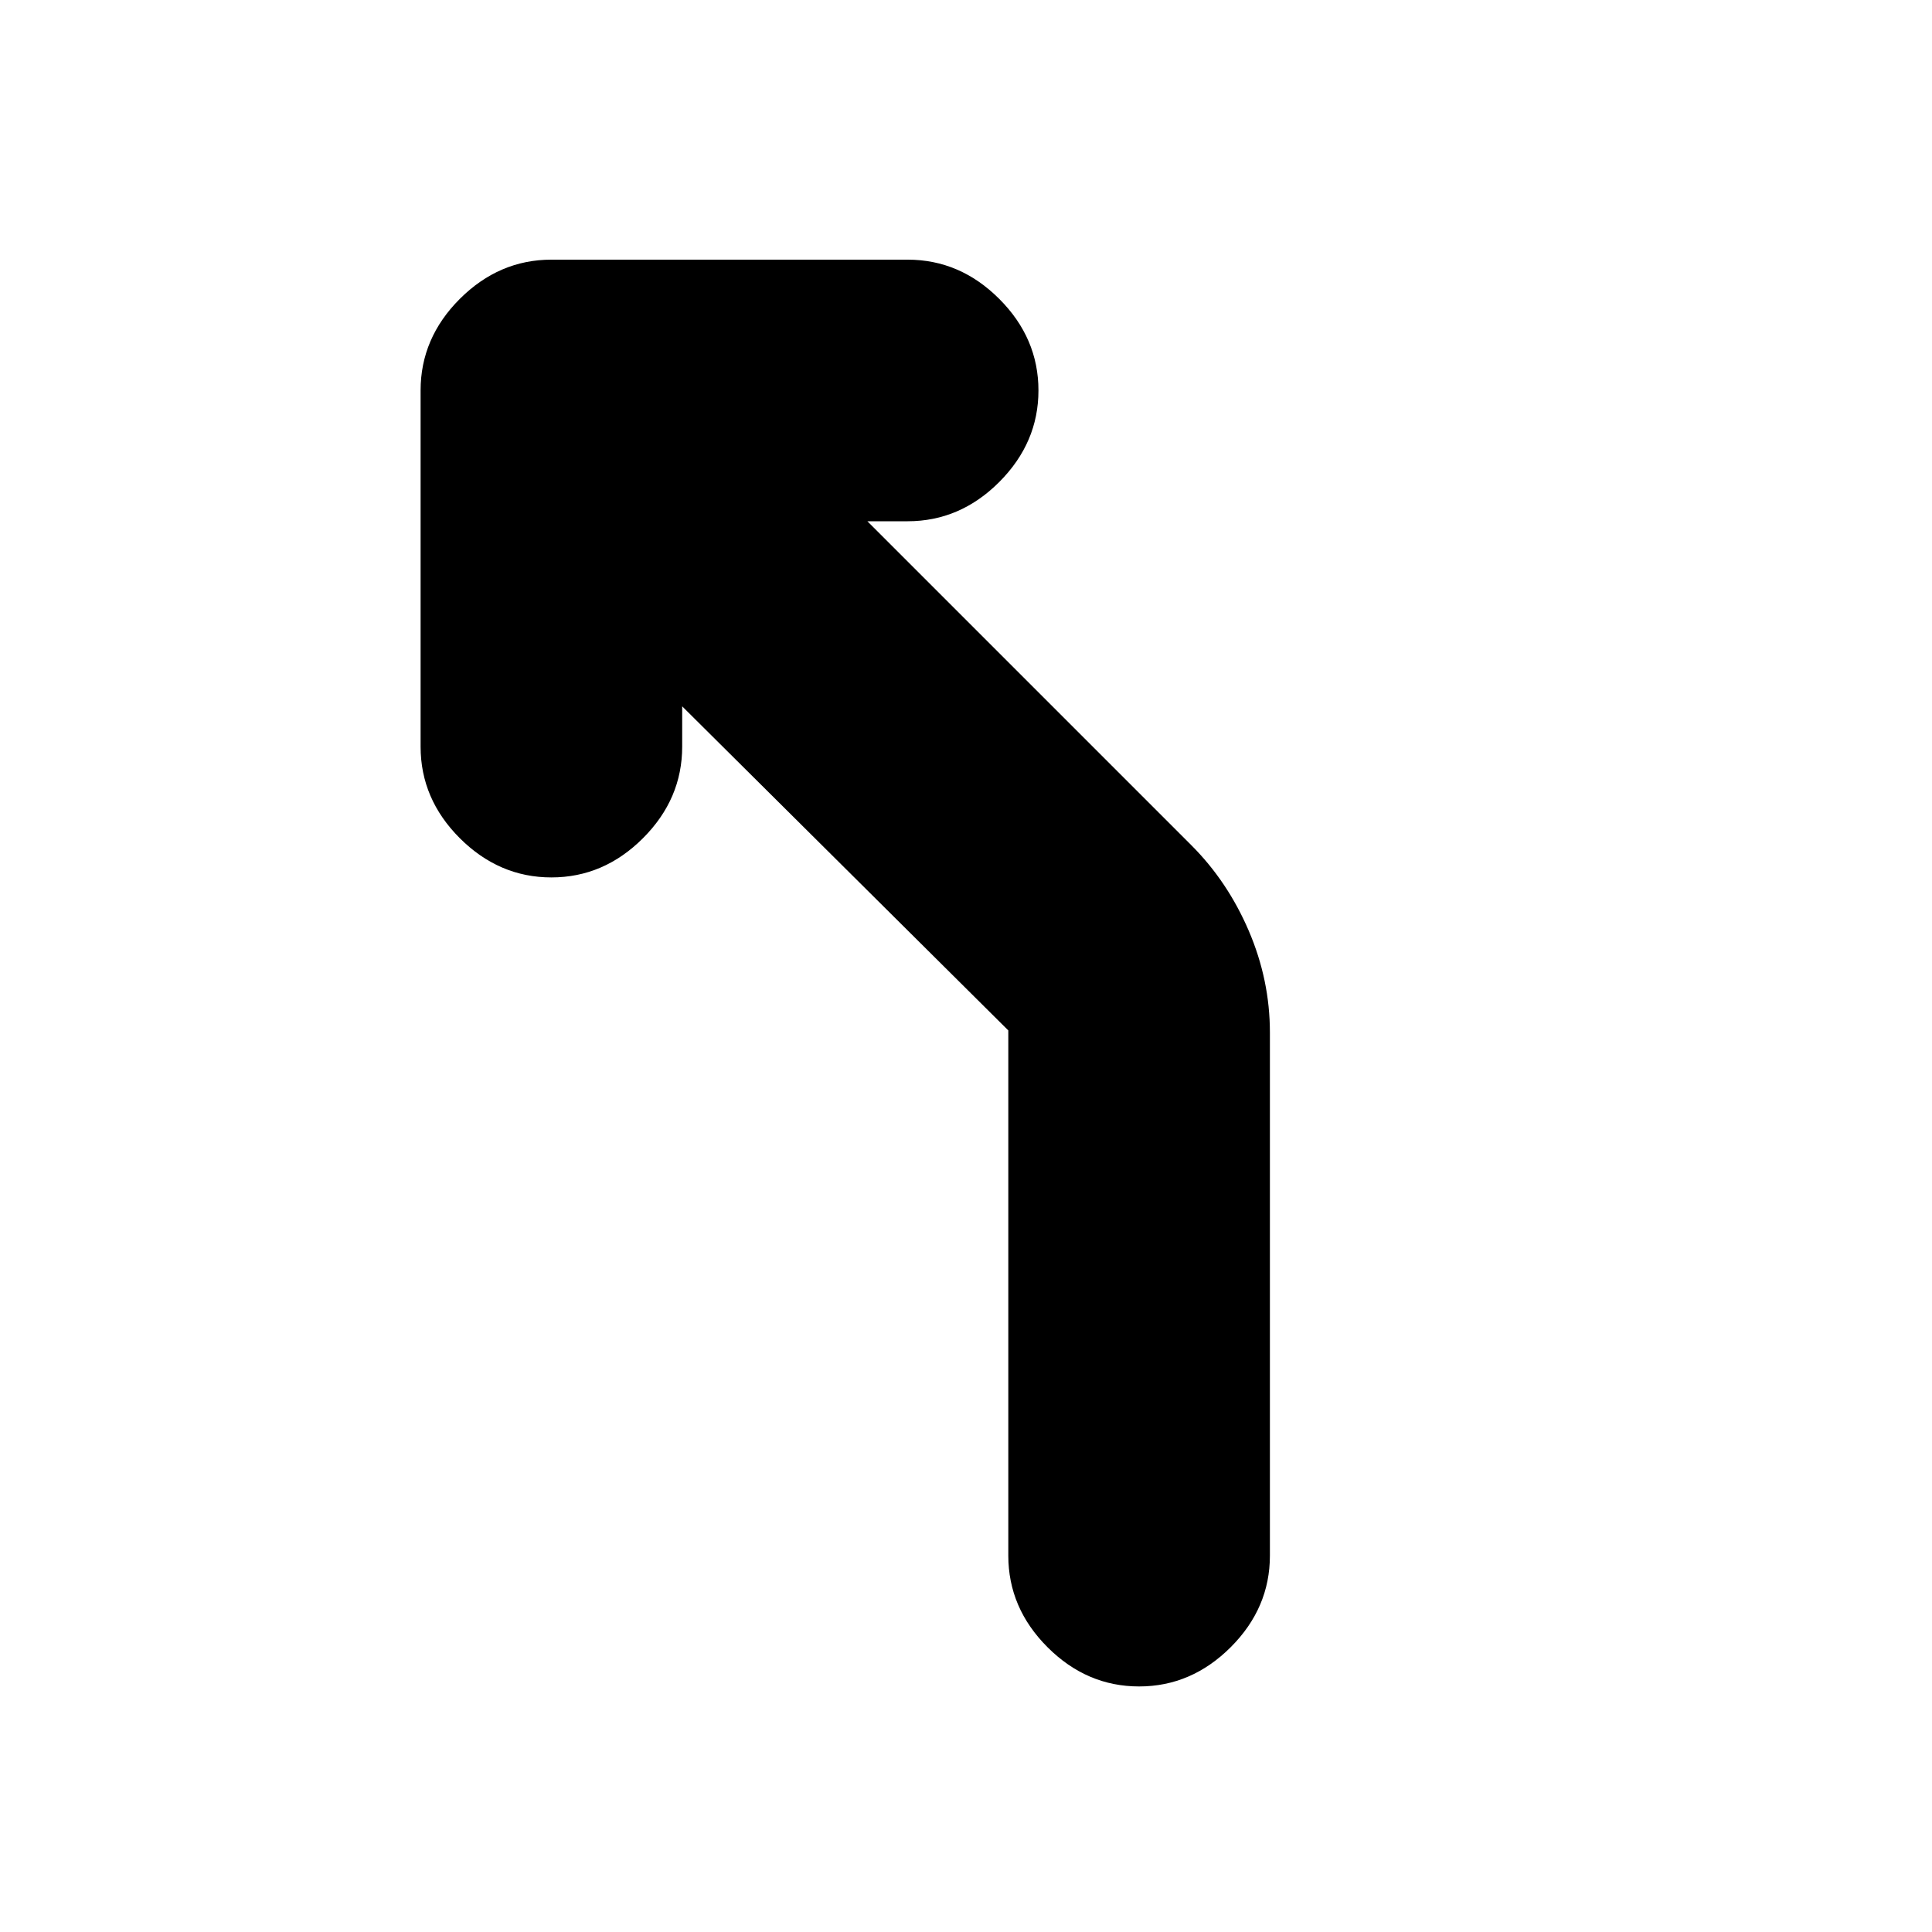 <svg xmlns="http://www.w3.org/2000/svg" height="20" width="20"><path d="M11.792 17.458q-.542 0-.948-.406-.406-.406-.406-.948v-5.437L7.062 7.312v.417q0 .542-.406.948-.406.406-.948.406-.541 0-.948-.406-.406-.406-.406-.948V4.042q0-.542.406-.948.407-.406.948-.406h3.688q.542 0 .948.406.406.406.406.948 0 .541-.406.948-.406.406-.948.406h-.417l3.354 3.354q.375.375.594.885.219.511.219 1.053v5.416q0 .542-.406.948-.407.406-.948.406Z"/></svg>